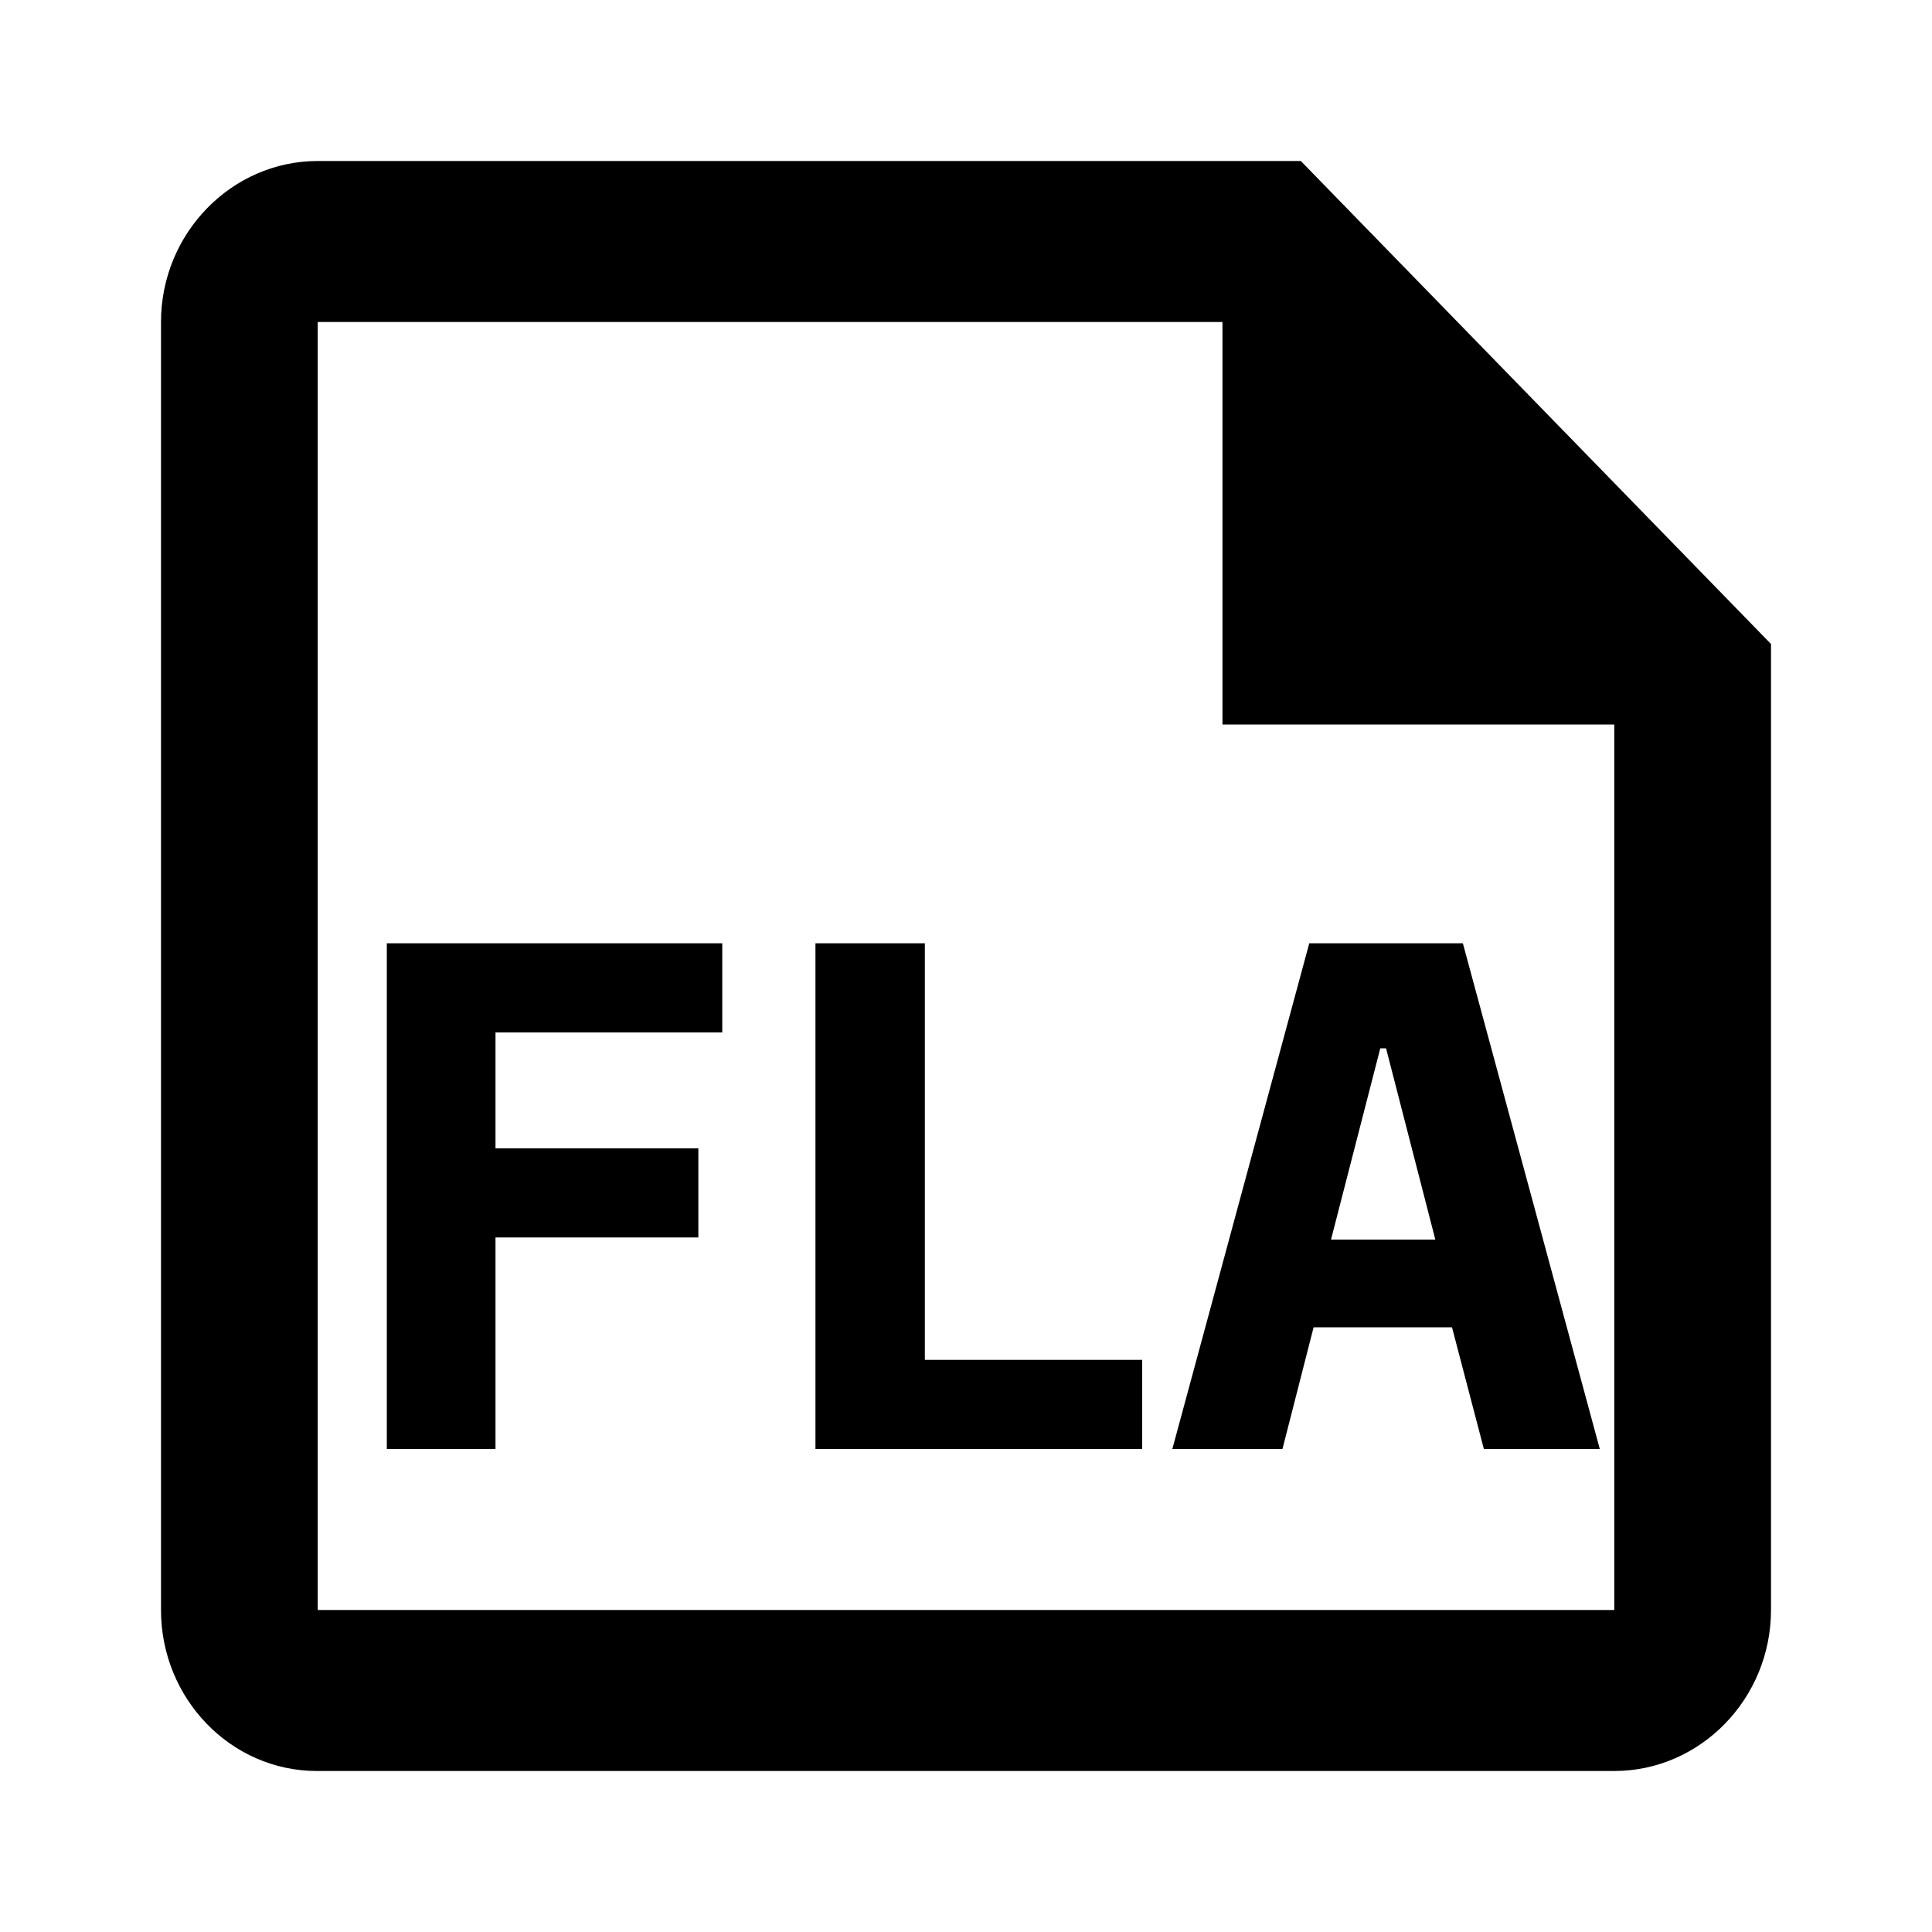 <svg xmlns="http://www.w3.org/2000/svg" width="1200" height="1200" fill="none"><path fill="#000" d="M807.965 100h-610.62C143.805 100 100 145 100 200v800c0 55 43.319 100 96.858 100h805.797c53.54 0 97.345-45 97.345-100V400zm194.69 900h-805.31V200H759.29v250h243.365z"/><path fill="#000" d="M240.264 900V585.9h208.349v55.35h-140.85v72h126v55.35h-126V900zM506.49 900V585.9h67.95v258.75h135V900zM921.66 900l-19.8-75.6h-85.95L796.56 900h-68.4l85.05-314.1h95.4L993.66 900zm-60.75-248.85h-3.6l-30.6 118.8h64.8z"/></svg>